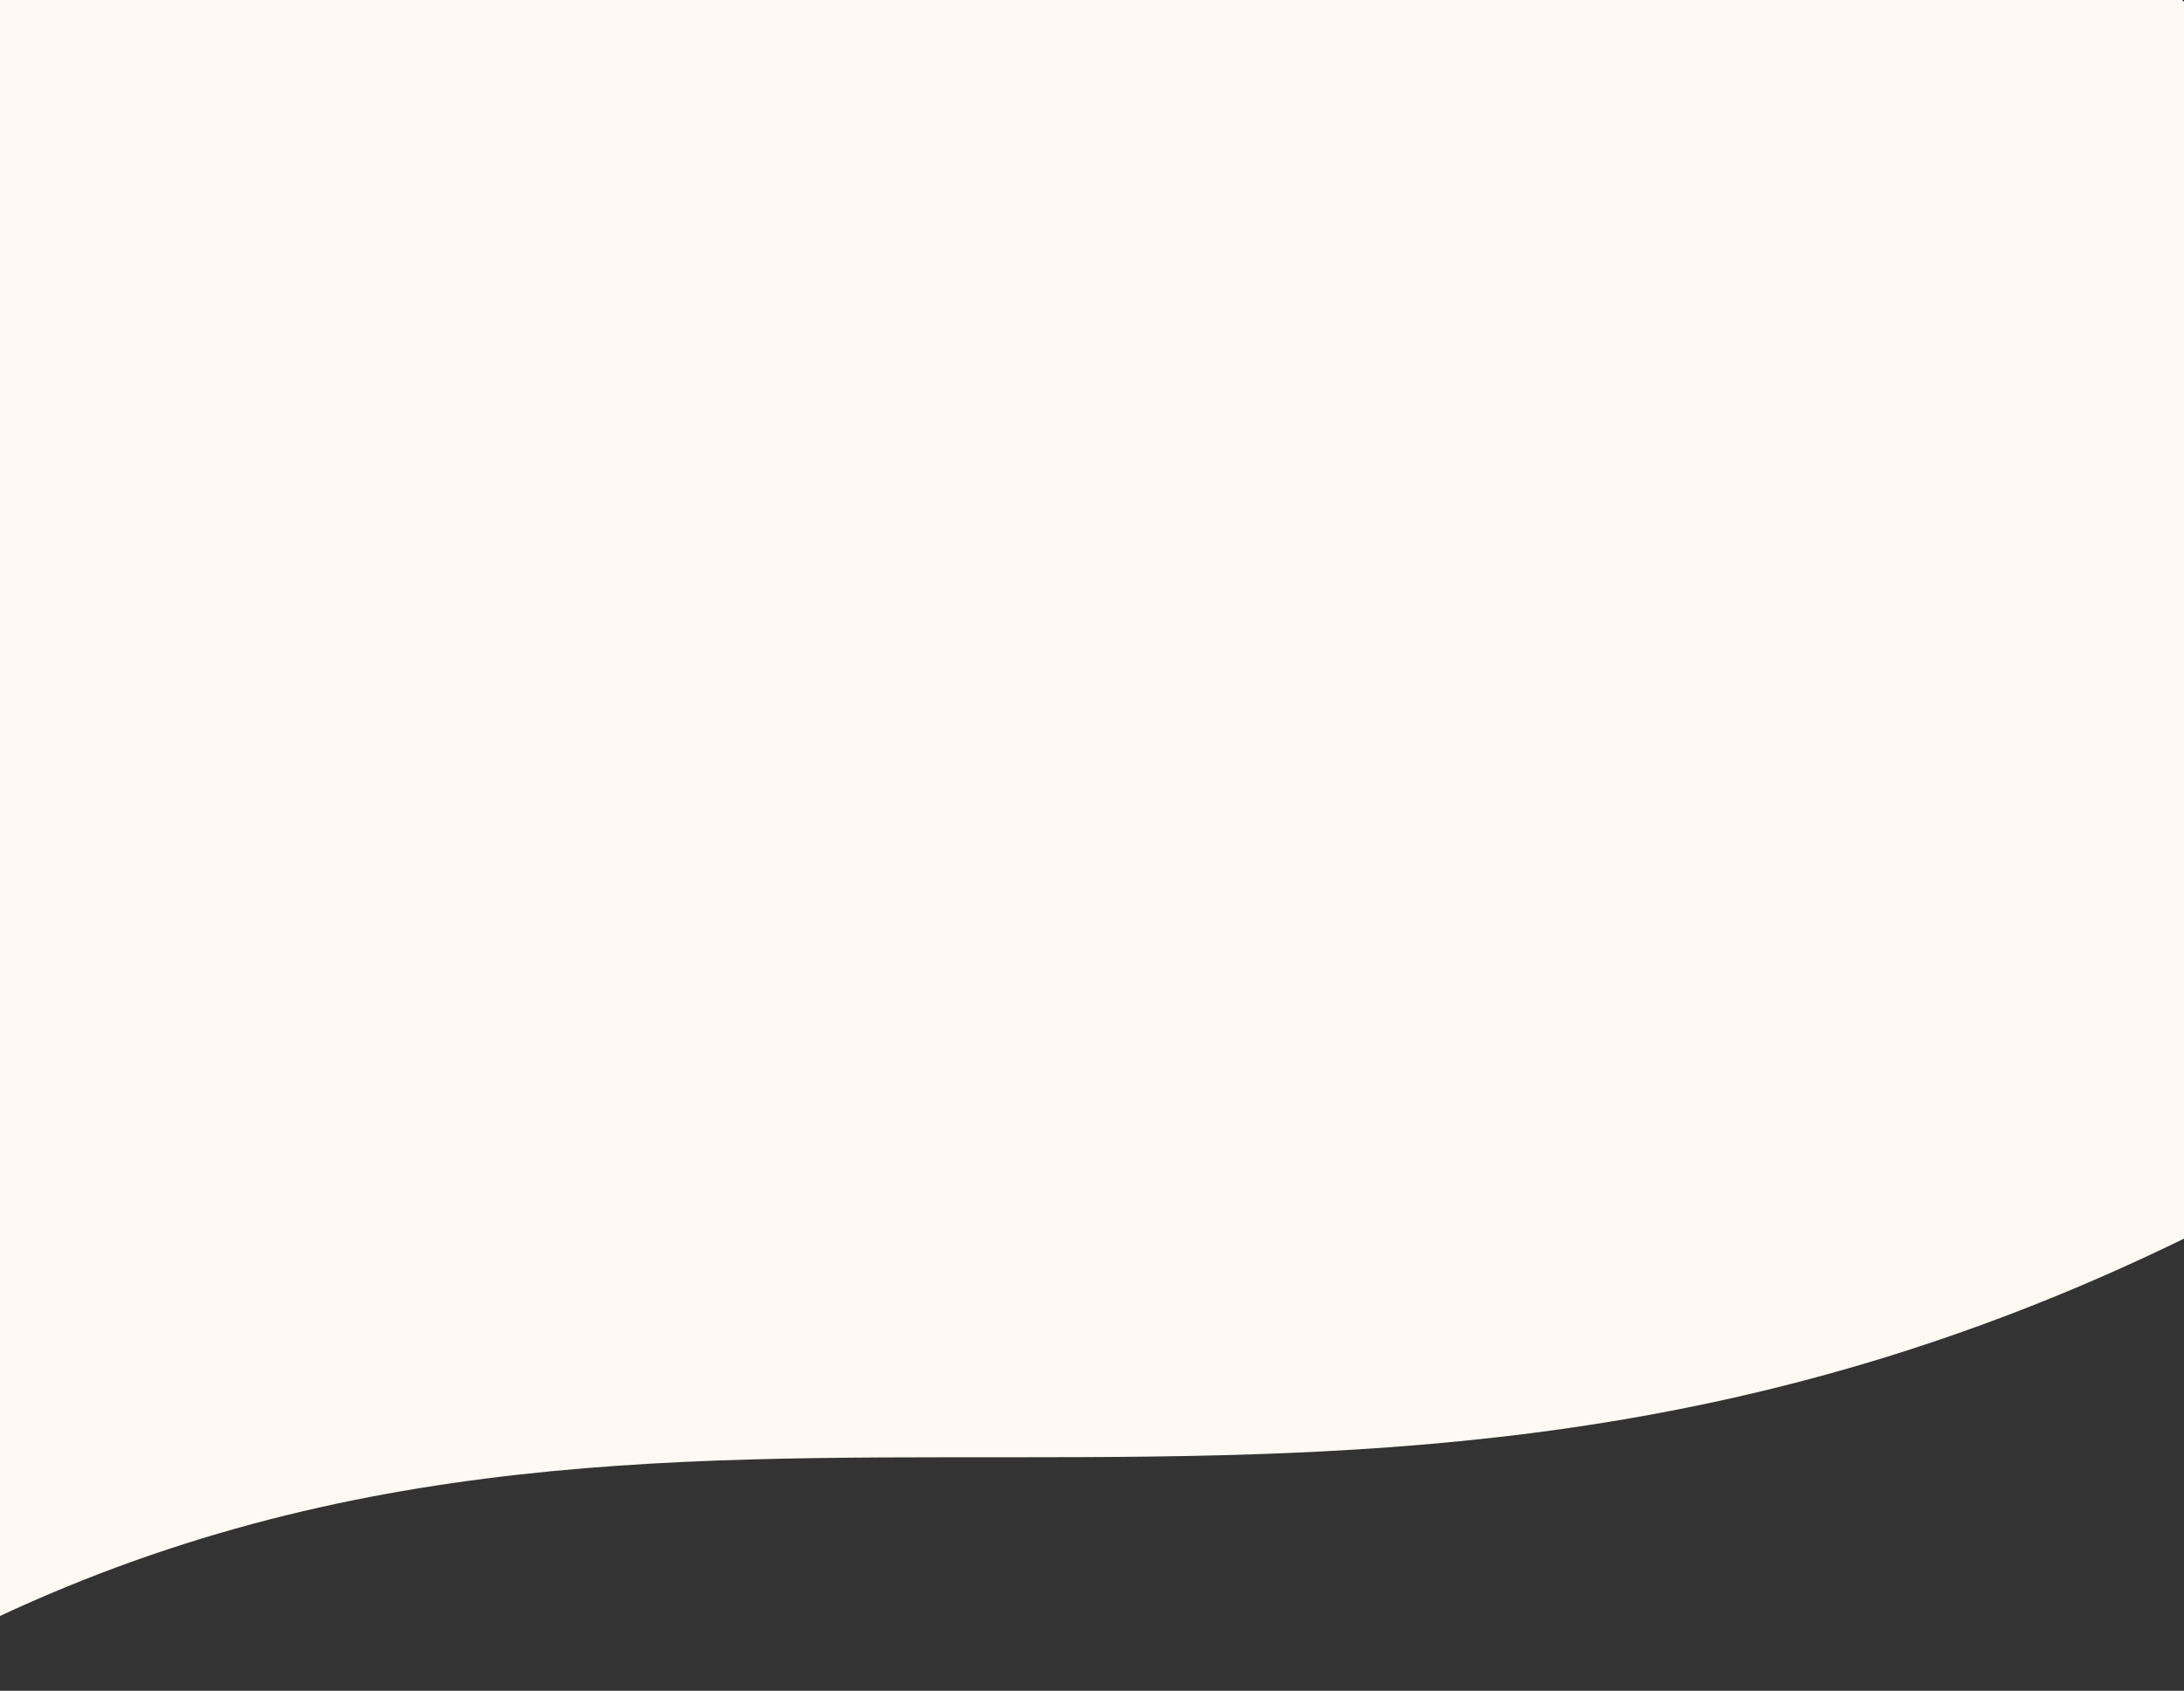 <svg width="1440" height="1115" viewBox="0 0 1440 1115" fill="none" xmlns="http://www.w3.org/2000/svg">
<rect x="0" y="0" width="1440" height="1115" fill="#333333" stroke="none"/>
<path d="M1438.72 0H-36.278C-36.278 0 -526.152 1335.05 -36.278 1083.43C453.596 831.81 864.35 1097.23 1438.72 817.446C2013.1 537.66 1438.72 0 1438.72 0Z" fill="#FEF9F3"/>
</svg>
